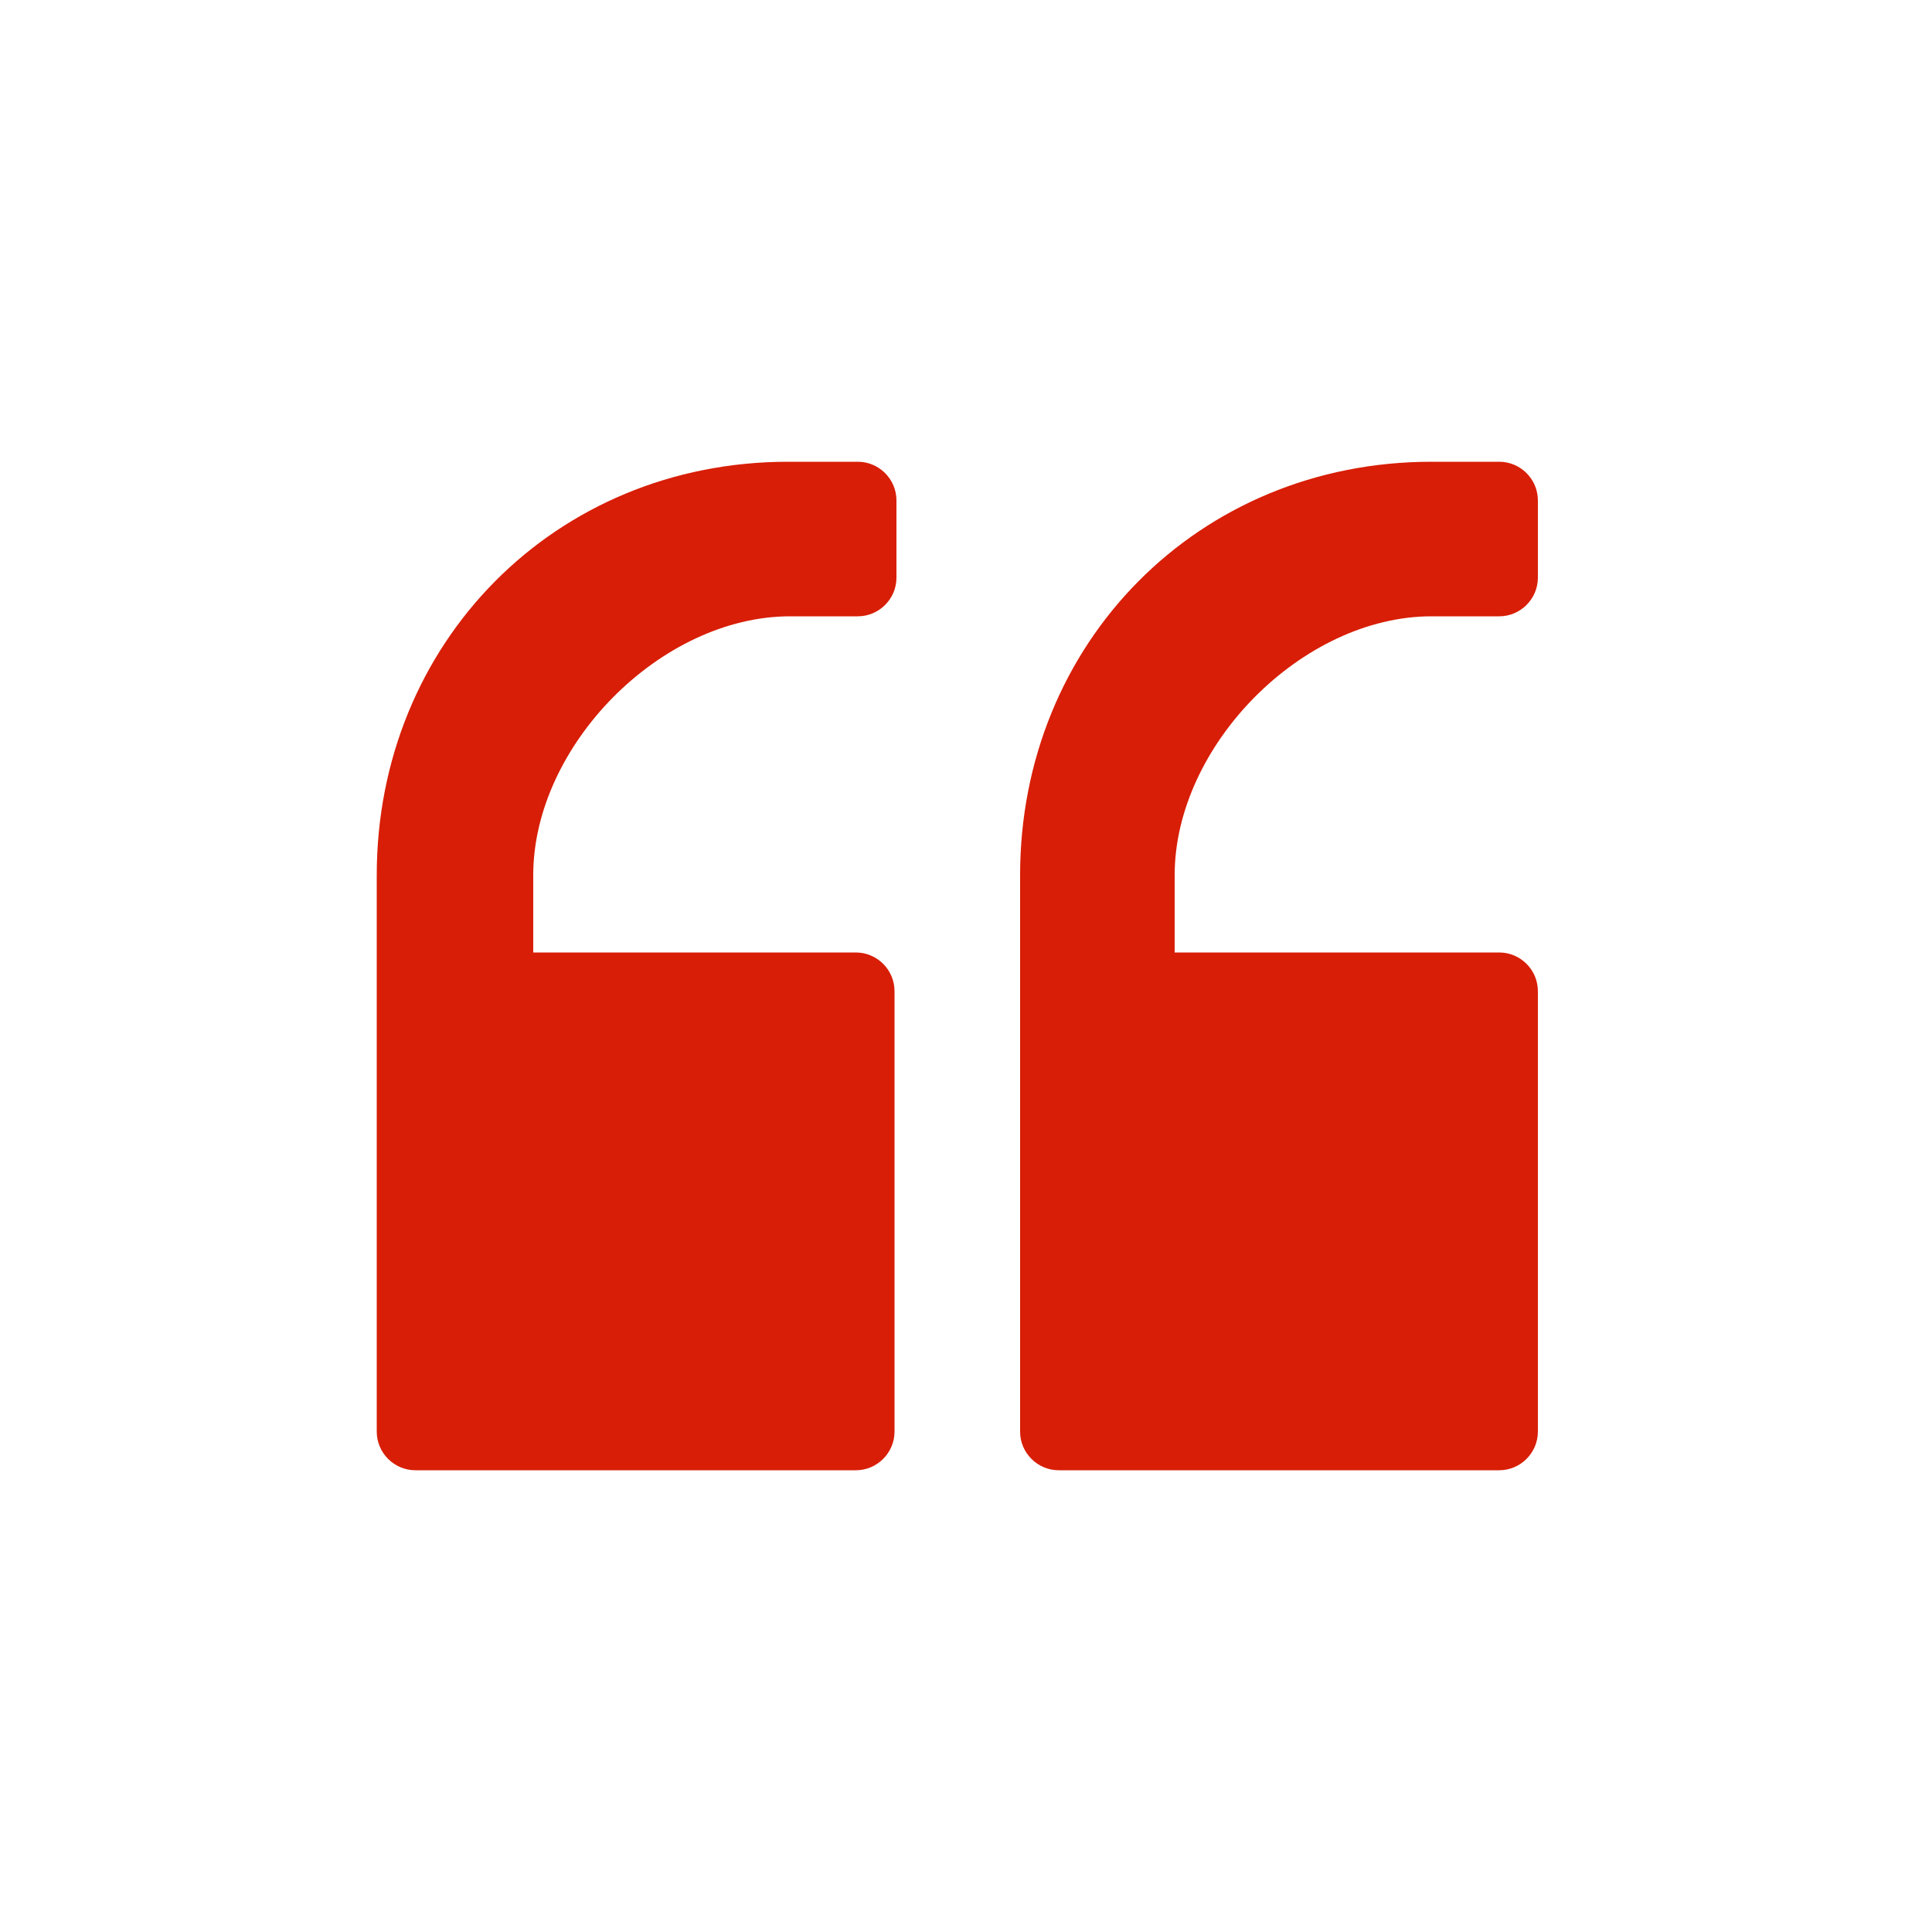 <?xml version="1.0" standalone="no"?><!DOCTYPE svg PUBLIC "-//W3C//DTD SVG 1.1//EN" "http://www.w3.org/Graphics/SVG/1.1/DTD/svg11.dtd"><svg t="1616134920316" class="icon" viewBox="0 0 1024 1024" version="1.1" xmlns="http://www.w3.org/2000/svg" p-id="1676" xmlns:xlink="http://www.w3.org/1999/xlink" width="200" height="200"><defs><style type="text/css"></style></defs><path d="M758.784 244.736c-123.904 0-218.112 96.256-218.112 219.136v294.912c0 11.264 9.216 20.48 20.48 20.48h233.472c11.264 0 20.48-9.216 20.48-20.48V525.312c0-11.264-9.216-20.48-20.48-20.48H622.592v-40.96c0-68.608 67.584-137.216 136.192-137.216h35.84c11.264 0 20.48-9.216 20.48-20.48v-40.96c0-11.264-9.216-20.48-20.48-20.48h-35.84z m-340.992 0c-123.904 0-218.112 96.256-218.112 219.136v294.912c0 11.264 9.216 20.48 20.48 20.48h233.472c11.264 0 20.48-9.216 20.48-20.48V525.312c0-11.264-9.216-20.48-20.48-20.48H282.624v-40.96c0-68.608 67.584-137.216 136.192-137.216h35.84c11.264 0 20.48-9.216 20.48-20.48v-40.96c0-11.264-9.216-20.48-20.48-20.48h-36.864z" p-id="1677" fill="#d81e06"></path></svg>